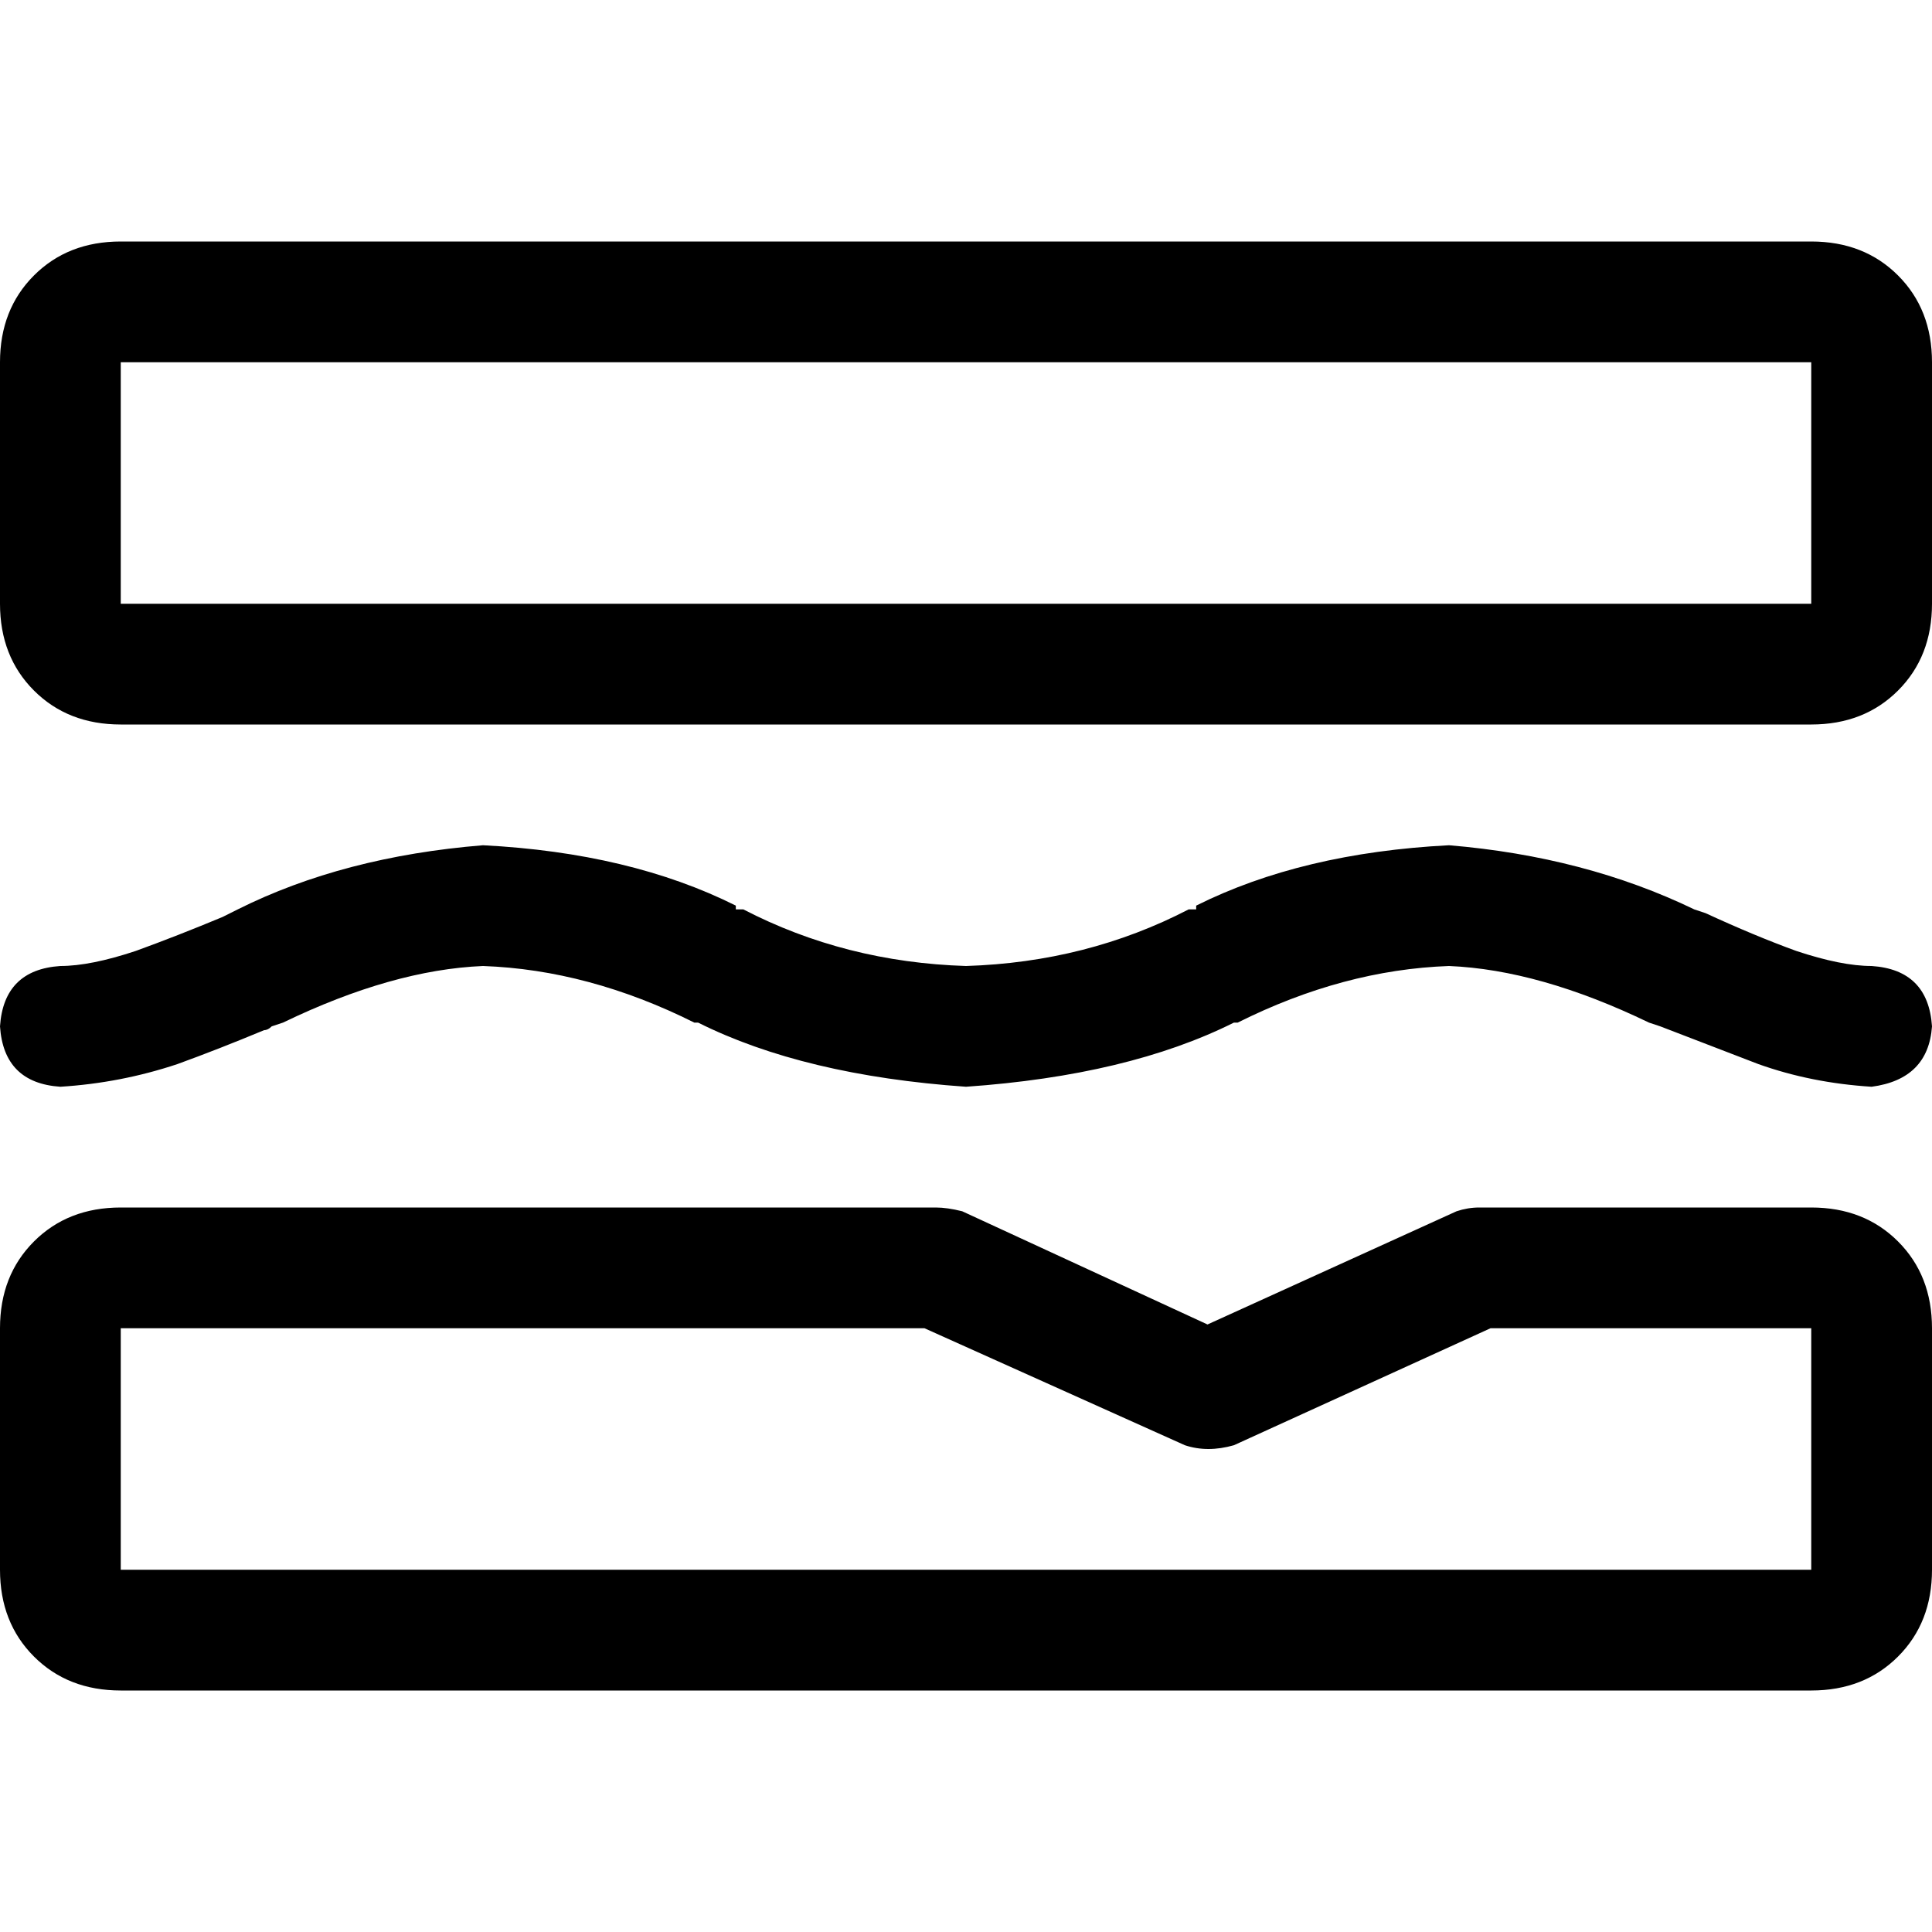 <svg xmlns="http://www.w3.org/2000/svg" viewBox="0 0 512 512">
  <path d="M 480 96 L 480 160 L 32 160 L 32 96 L 480 96 L 480 96 Z M 32 64 Q 18 64 9 73 L 9 73 Q 0 82 0 96 L 0 160 Q 0 174 9 183 Q 18 192 32 192 L 480 192 Q 494 192 503 183 Q 512 174 512 160 L 512 96 Q 512 82 503 73 Q 494 64 480 64 L 32 64 L 32 64 Z M 0 352 L 0 416 Q 0 430 9 439 Q 18 448 32 448 L 480 448 Q 494 448 503 439 Q 512 430 512 416 L 512 352 Q 512 338 503 329 Q 494 320 480 320 L 392 320 Q 389 320 386 321 L 320 351 L 255 321 Q 251 320 248 320 L 32 320 Q 18 320 9 329 Q 0 338 0 352 L 0 352 Z M 245 352 L 314 383 Q 320 385 327 383 L 395 352 L 480 352 L 480 416 L 32 416 L 32 352 L 245 352 L 245 352 Z M 16 288 Q 32 287 47 282 Q 58 278 70 273 Q 71 273 72 272 L 72 272 L 75 271 Q 104 257 128 256 Q 156 257 184 271 Q 184 271 185 271 Q 213 285 256 288 Q 299 285 327 271 Q 328 271 328 271 Q 356 257 384 256 Q 408 257 437 271 L 440 272 Q 453 277 466 282 Q 480 287 496 288 Q 511 286 512 272 Q 511 257 496 256 Q 488 256 476 252 Q 465 248 452 242 L 449 241 Q 420 227 384 224 Q 345 226 317 240 Q 317 240 317 241 L 315 241 Q 288 255 256 256 Q 224 255 197 241 L 195 241 Q 195 240 195 240 Q 167 226 128 224 Q 91 227 63 241 L 59 243 Q 47 248 36 252 Q 24 256 16 256 Q 1 257 0 272 Q 1 287 16 288 L 16 288 Z" />
</svg>